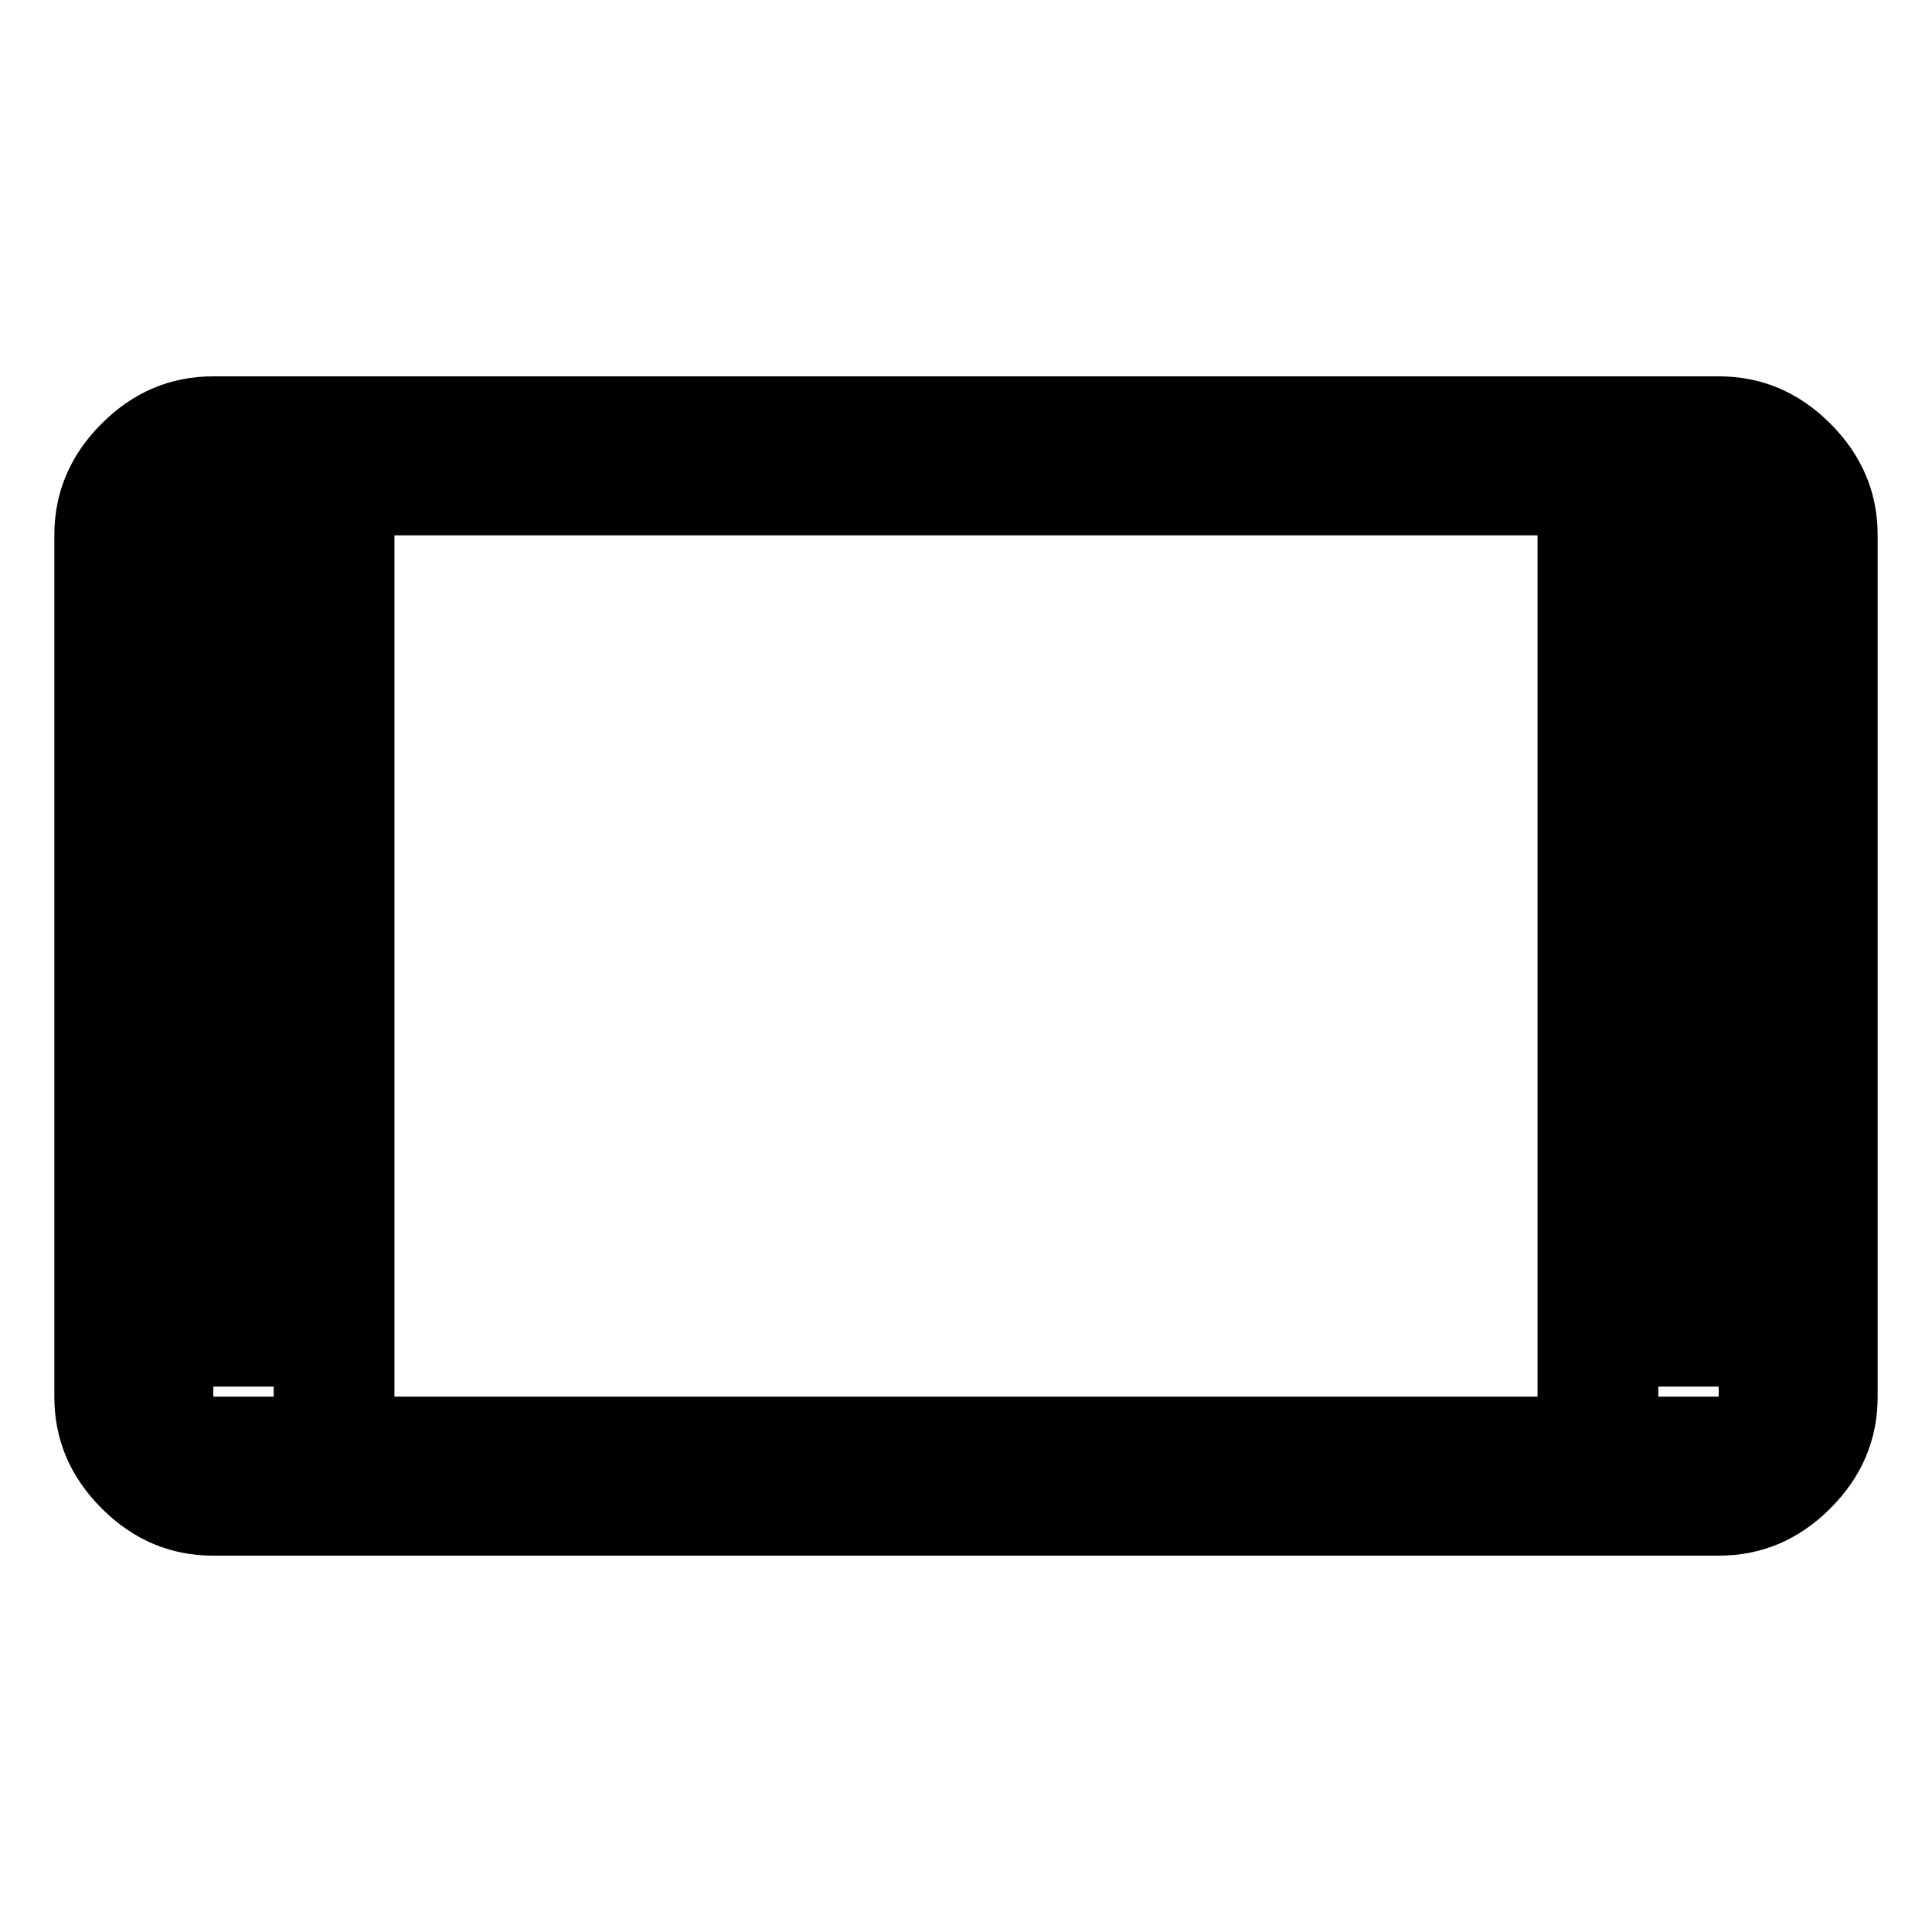 <svg xmlns="http://www.w3.org/2000/svg" width="48" height="48"><path d="M5.3 38.65q-1.6 0-2.775-1.175Q1.35 36.3 1.35 34.7V13.3q0-1.6 1.175-2.775Q3.7 9.35 5.3 9.35h37.4q1.6 0 2.775 1.175Q46.65 11.7 46.65 13.3v21.4q0 1.6-1.175 2.775Q44.3 38.65 42.7 38.65zm1.5-3.95V13.3H5.3v21.4zm3 0h28.4V13.3H9.8zm31.4 0h1.5V13.3h-1.5zm-34.4-.25H5.3V13.3h1.5zm34.4 0V13.3h1.5v21.15z"/></svg>